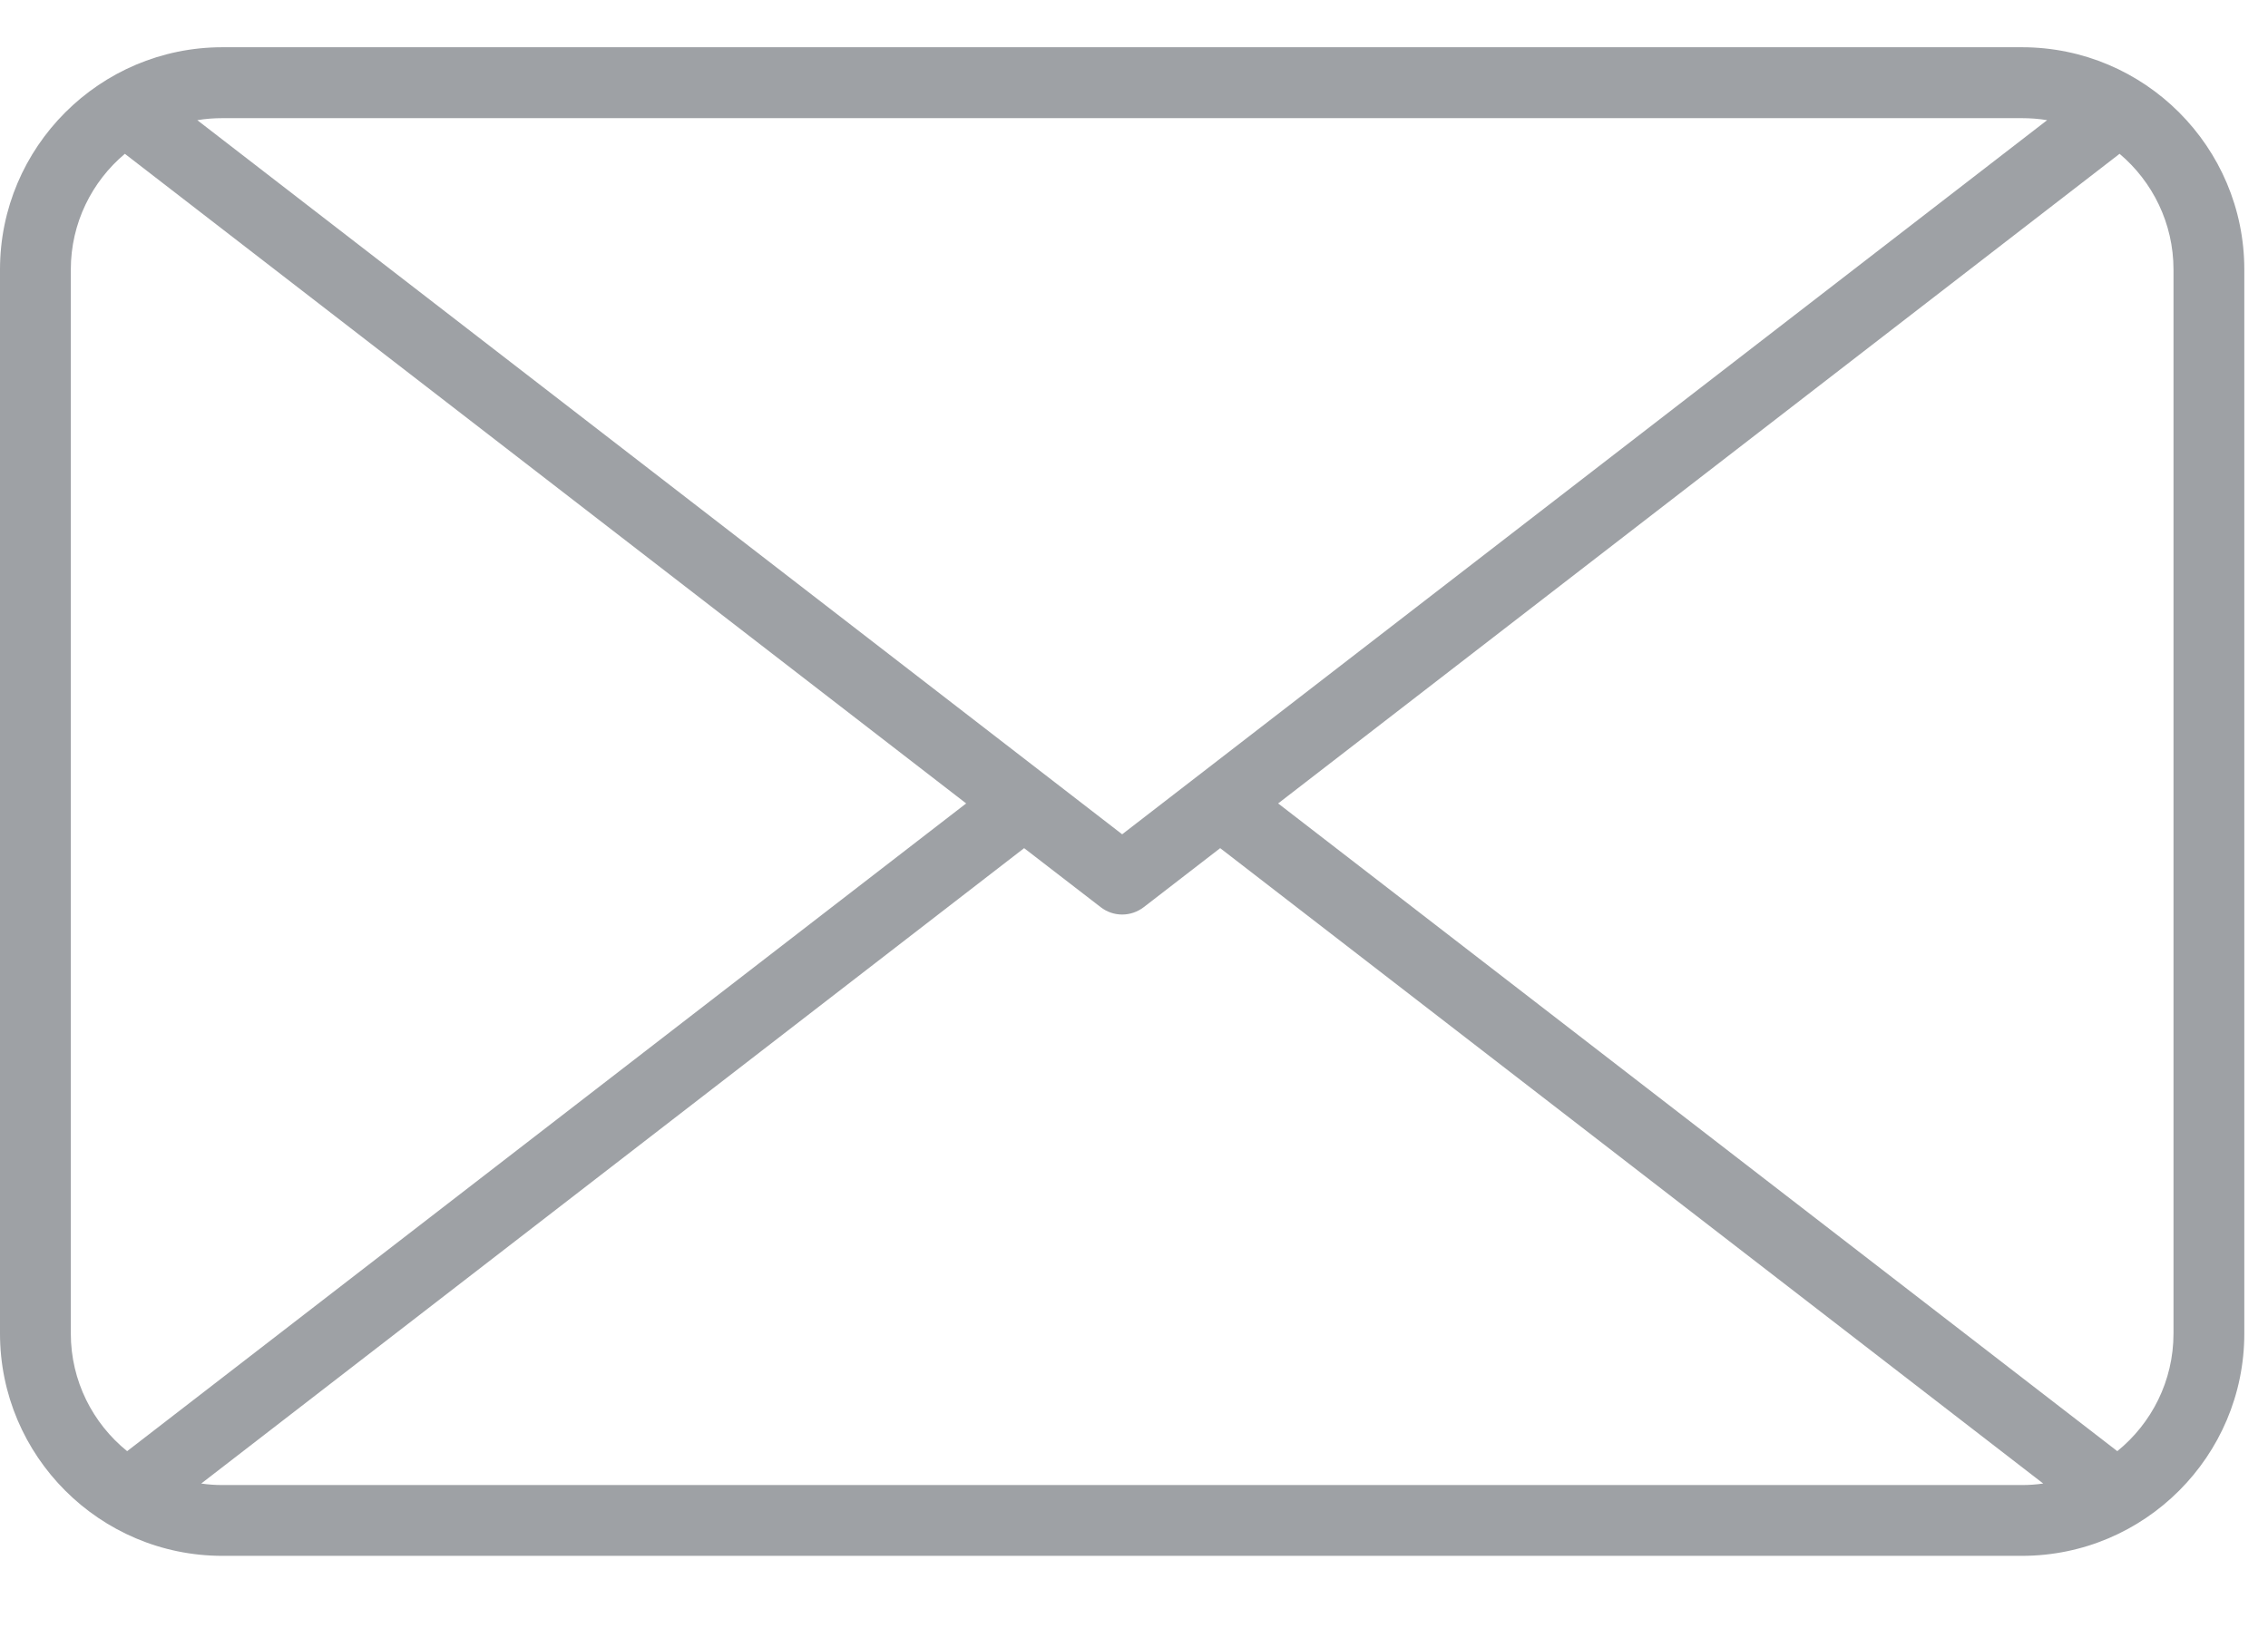 <?xml version="1.0" encoding="UTF-8" standalone="no"?>
<svg width="18px" height="13px" viewBox="0 0 18 13" version="1.1" xmlns="http://www.w3.org/2000/svg" xmlns:xlink="http://www.w3.org/1999/xlink">
    <!-- Generator: Sketch 39.1 (31720) - http://www.bohemiancoding.com/sketch -->
    <title>Combined Shape</title>
    <desc>Created with Sketch.</desc>
    <defs></defs>
    <g id="Page-1" stroke="none" stroke-width="1" fill="none" fill-rule="evenodd">
        <g id="Group-3" fill="#9EA1A5">
            <g transform="translate(0, 0.351)">
                <path d="M16.822,0.87 C17.083,1.09 17.25,1.421 17.25,1.789 L17.25,10.235 C17.25,10.612 17.076,10.948 16.804,11.169 L10.144,6.027 L16.822,0.87 Z M16.247,0.603 C16.182,0.592 16.115,0.587 16.047,0.587 L1.765,0.587 C1.697,0.587 1.631,0.592 1.566,0.603 L8.906,6.272 L16.247,0.603 Z M0.991,0.87 C0.729,1.09 0.562,1.421 0.562,1.789 L0.562,10.235 C0.562,10.612 0.737,10.949 1.009,11.169 L7.668,6.027 L0.991,0.87 Z M8.128,6.382 L1.597,11.426 C1.652,11.434 1.708,11.438 1.765,11.438 L16.047,11.438 C16.105,11.438 16.161,11.434 16.216,11.426 L9.684,6.382 L9.078,6.85 C9.027,6.889 8.967,6.909 8.906,6.909 C8.845,6.909 8.785,6.889 8.735,6.85 L8.128,6.382 Z M16.047,12 L1.765,12 C0.792,12 0,11.208 0,10.235 L0,1.789 C0,0.816 0.792,0.024 1.765,0.024 L16.047,0.024 C17.021,0.024 17.812,0.816 17.812,1.789 L17.812,10.235 C17.812,11.208 17.021,12 16.047,12 Z" id="Combined-Shape"></path>
            </g>
        </g>
    </g>
</svg>